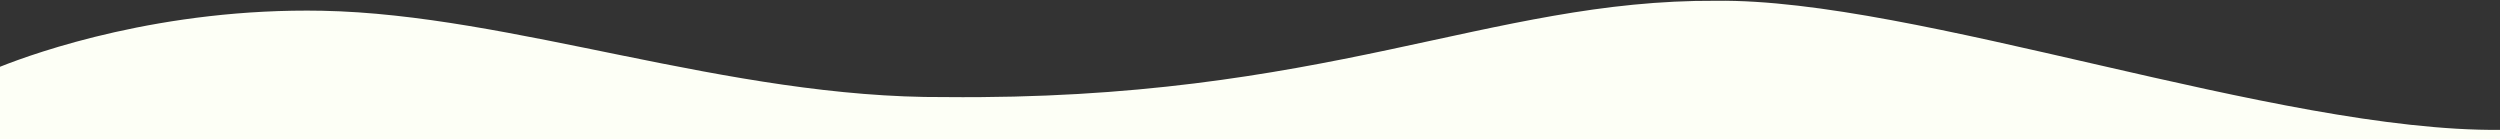 <?xml version="1.0" encoding="utf-8"?>
<!-- Generator: Adobe Illustrator 23.0.0, SVG Export Plug-In . SVG Version: 6.00 Build 0)  -->
<svg version="1.1" id="Layer_1" xmlns="http://www.w3.org/2000/svg" xmlns:xlink="http://www.w3.org/1999/xlink" x="0px" y="0px"
	 viewBox="0 0 1905.7 106.1" style="enable-background:new 0 0 1905.7 106.1;" xml:space="preserve">
<rect x="0" y="0" width="1905.7" height="106.1" fill="#333333" stroke="none"/>
<style type="text/css">
	.st0{fill:#FDFFF6;}
</style>
<title>Asset 3</title>
<g>
	<g id="Layer_1-2">
		<path class="st0" d="M1905.7,99c-170.1,1.5-445.2-100.3-597.5-98.4c-173.3-1-297.3,76.3-588,73.4c-165.3,1-329.3-63-474.7-65.8
			C123.6,5.9,27.8,39.8,0,50.9v55.3h1905.7V99z"/>
	</g>
</g>
</svg>
